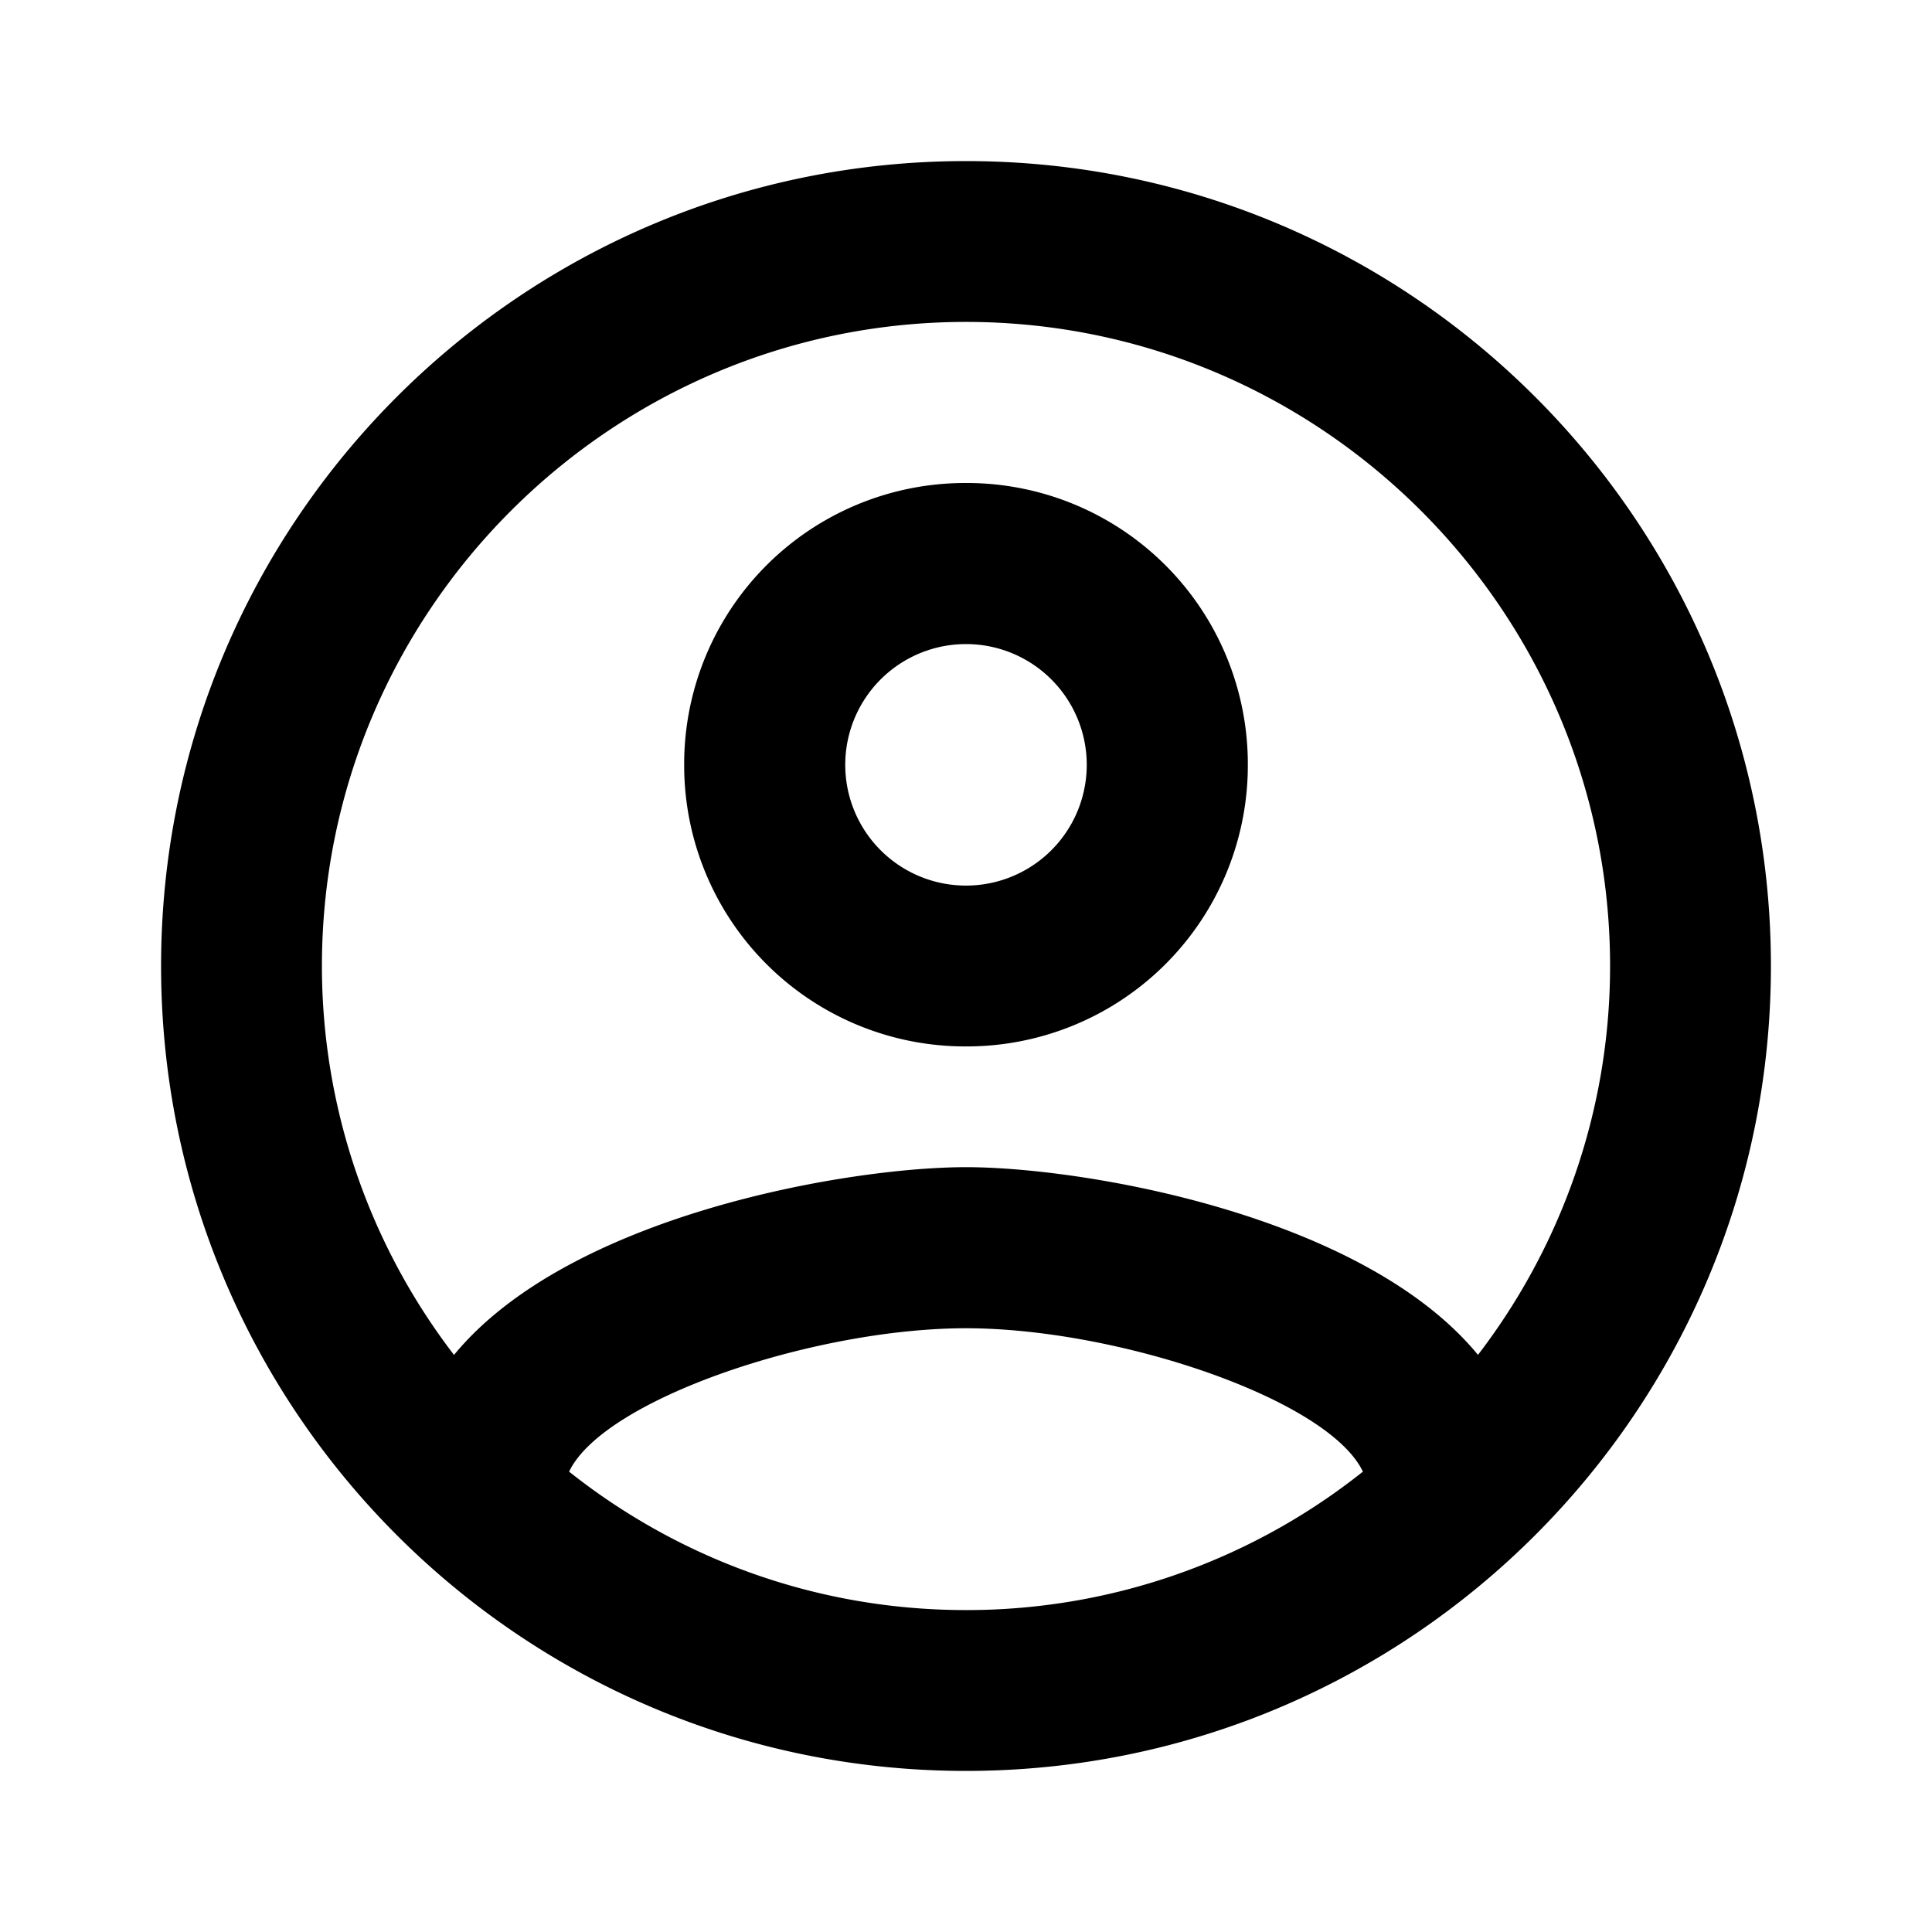 <svg xmlns="http://www.w3.org/2000/svg" width="32" height="32">
    <path style="stroke:none;fill-rule:nonzero;fill:#000;fill-opacity:1" d="M16 2.668C8.637 2.668 2.668 8.637 2.668 16S8.637 29.332 16 29.332 29.332 23.363 29.332 16 23.363 2.668 16 2.668M9.426 24.375C10 23.172 13.492 22 16 22s6 1.172 6.574 2.375A10.538 10.538 0 0 1 16 26.668c-2.48 0-4.762-.855-6.574-2.293m15.054-1.934c-1.906-2.32-6.535-3.109-8.48-3.109-1.945 0-6.574.79-8.48 3.11A10.582 10.582 0 0 1 5.332 16c0-5.879 4.79-10.668 10.668-10.668 5.879 0 10.668 4.79 10.668 10.668 0 2.426-.828 4.668-2.188 6.441M16 8a4.655 4.655 0 0 0-4.668 4.668A4.655 4.655 0 0 0 16 17.332a4.655 4.655 0 0 0 4.668-4.664A4.655 4.655 0 0 0 16 8m0 6.668a1.999 1.999 0 1 1 0-4 1.999 1.999 0 1 1 0 4Zm0 0"/>
</svg>
